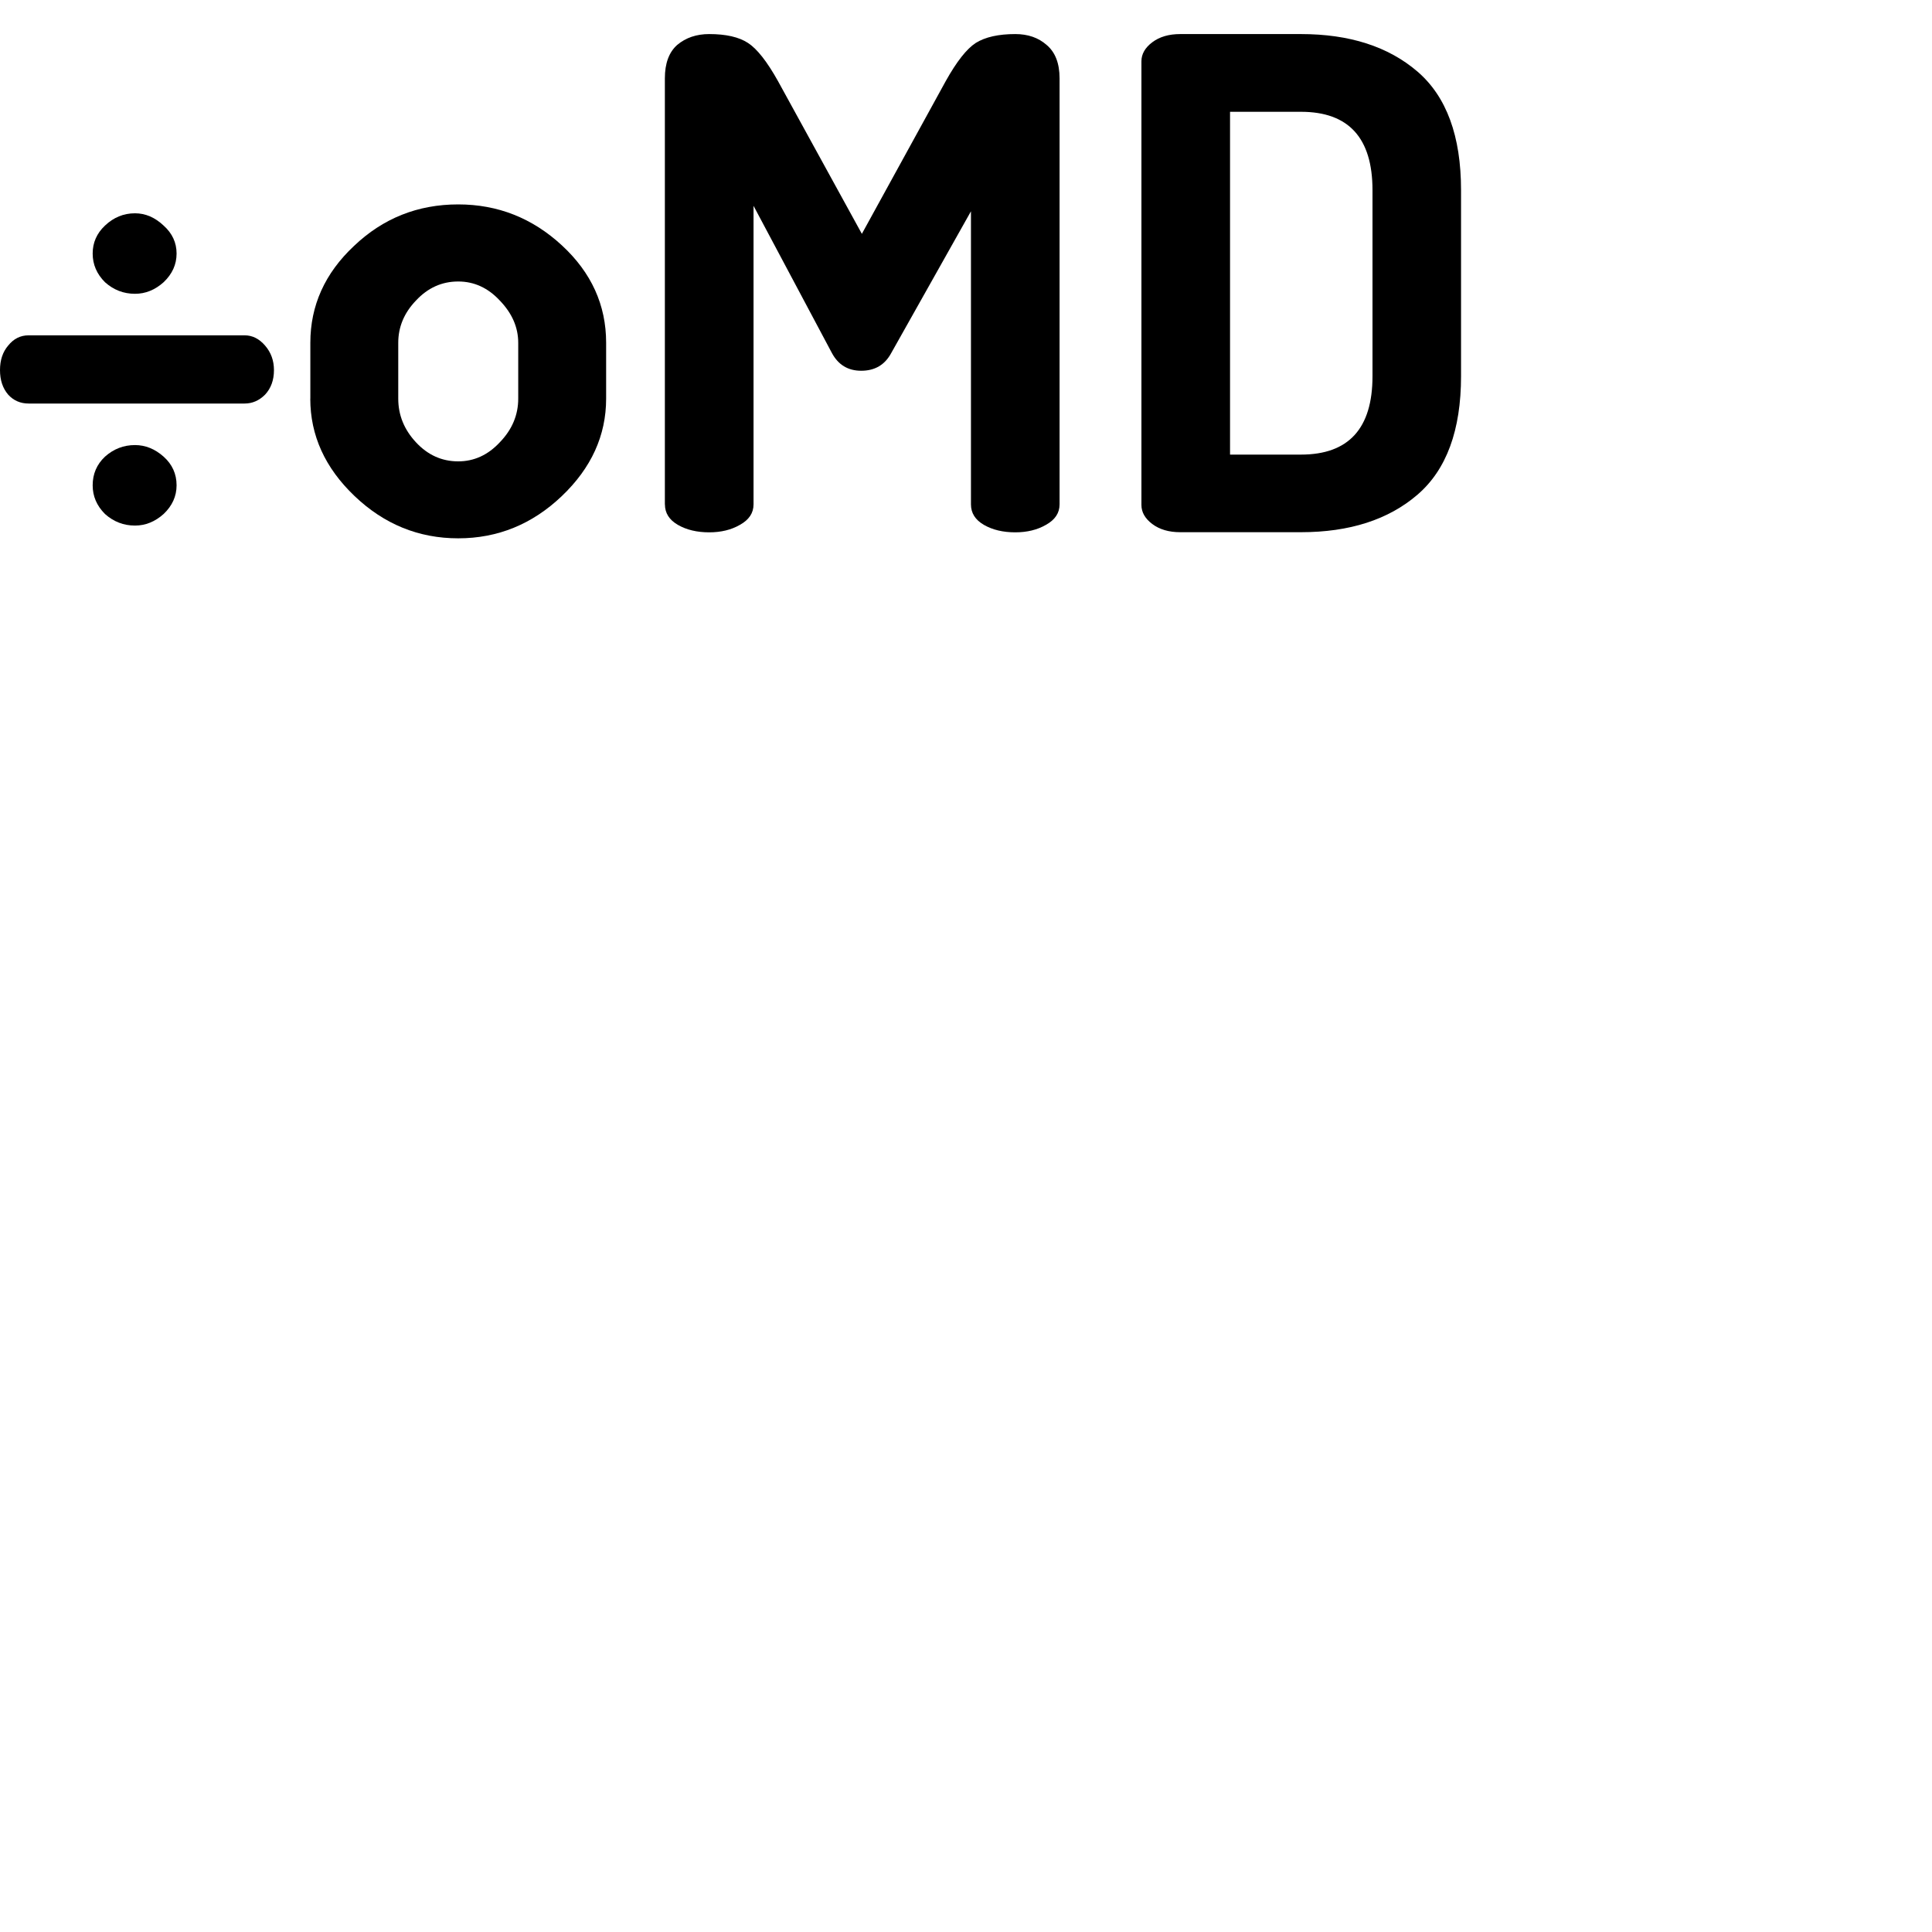 <?xml version="1.0" encoding="UTF-8" standalone="no"?>
<!-- Created with Inkscape (http://www.inkscape.org/) -->

<svg
   xmlns:dc="http://purl.org/dc/elements/1.1/"
   xmlns:cc="http://creativecommons.org/ns#"
   xmlns:rdf="http://www.w3.org/1999/02/22-rdf-syntax-ns#"
   xmlns:svg="http://www.w3.org/2000/svg"
   xmlns="http://www.w3.org/2000/svg"
   xmlns:sodipodi="http://sodipodi.sourceforge.net/DTD/sodipodi-0.dtd"
   xmlns:inkscape="http://www.inkscape.org/namespaces/inkscape"
   width="30mm"
   height="30mm"
   viewBox="0 0 30 30"
   version="1.1"
   id="svg8"
   inkscape:version="0.92.2 5c3e80d, 2017-08-06"
   sodipodi:docname="OMD_logo_small.svg"
   inkscape:export-filename="/Volumes/estremo/Google Drive/Copy/doctorate/00 Doctorate/04 ICONS/OMD_logo_small.png"
   inkscape:export-xdpi="200.02"
   inkscape:export-ydpi="200.02">
  <defs
     id="defs2" />
  <sodipodi:namedview
     id="base"
     pagecolor="#ffffff"
     bordercolor="#666666"
     borderopacity="1.0"
     inkscape:pageopacity="0.0"
     inkscape:pageshadow="2"
     inkscape:zoom="6.2108389"
     inkscape:cx="44.062003"
     inkscape:cy="90.907849"
     inkscape:document-units="mm"
     inkscape:current-layer="layer1"
     showgrid="false"
     inkscape:window-width="1280"
     inkscape:window-height="717"
     inkscape:window-x="0"
     inkscape:window-y="1"
     inkscape:window-maximized="1"
     units="mm" />
  <g
     inkscape:label="Layer 1"
     inkscape:groupmode="layer"
     id="layer1"
     transform="translate(0,-267)">
    <g
       aria-label="÷oMD"
       style="font-style:normal;font-variant:normal;font-weight:bold;font-stretch:normal;font-size:10.583px;line-height:200%;font-family:Dosis;-inkscape-font-specification:'Dosis, Bold';font-variant-ligatures:normal;font-variant-caps:normal;font-variant-numeric:normal;font-feature-settings:normal;text-align:start;letter-spacing:0px;word-spacing:0px;writing-mode:lr-tb;text-anchor:start;fill:#000000;fill-opacity:1;stroke:none;stroke-width:0.265px;stroke-linecap:butt;stroke-linejoin:miter;stroke-opacity:1"
       id="text893">
      <path
         d="M 0.127,273.128 Q 0,272.98 0,272.747 q 0,-0.233 0.127,-0.381 0.127,-0.159 0.317,-0.159 H 3.799 q 0.18,0 0.317,0.159 0.138,0.159 0.138,0.381 0,0.233 -0.138,0.381 -0.138,0.138 -0.317,0.138 H 0.444 q -0.191,0 -0.317,-0.138 z m 1.312,1.408 q 0,-0.265 0.191,-0.445 0.201,-0.18 0.466,-0.18 0.243,0 0.445,0.18 0.201,0.18 0.201,0.445 0,0.254 -0.201,0.445 -0.201,0.18 -0.445,0.18 -0.265,0 -0.466,-0.18 -0.191,-0.191 -0.191,-0.445 z m 0.191,-3.154 q -0.191,-0.191 -0.191,-0.445 0,-0.254 0.191,-0.434 0.201,-0.191 0.466,-0.191 0.243,0 0.445,0.191 0.201,0.18 0.201,0.434 0,0.254 -0.201,0.445 -0.201,0.18 -0.445,0.18 -0.265,0 -0.466,-0.18 z"
         style=""
         id="path814" />
      <path
         d="m 4.819,273.191 v -0.868 q 0,-0.868 0.677,-1.503 0.677,-0.646 1.619,-0.646 0.921,0 1.609,0.635 0.688,0.635 0.688,1.513 v 0.868 q 0,0.857 -0.688,1.513 -0.688,0.656 -1.609,0.656 -0.921,0 -1.609,-0.656 -0.688,-0.656 -0.688,-1.513 z m 1.365,0 q 0,0.381 0.275,0.677 0.275,0.296 0.656,0.296 0.37,0 0.646,-0.296 0.286,-0.296 0.286,-0.677 v -0.868 q 0,-0.36 -0.286,-0.656 -0.275,-0.296 -0.646,-0.296 -0.381,0 -0.656,0.296 -0.275,0.286 -0.275,0.656 z"
         style=""
         id="path816" />
      <path
         d="m 10.324,274.832 v -6.615 q 0,-0.349 0.191,-0.519 0.201,-0.169 0.497,-0.169 0.392,0 0.603,0.138 0.212,0.138 0.466,0.593 l 1.302,2.371 1.302,-2.371 q 0.254,-0.455 0.466,-0.593 0.222,-0.138 0.614,-0.138 0.296,0 0.487,0.169 0.201,0.169 0.201,0.519 v 6.615 q 0,0.201 -0.212,0.318 -0.201,0.116 -0.476,0.116 -0.286,0 -0.487,-0.116 -0.201,-0.116 -0.201,-0.318 v -4.551 l -1.238,2.201 q -0.148,0.275 -0.466,0.275 -0.307,0 -0.455,-0.275 l -1.217,-2.286 v 4.636 q 0,0.201 -0.212,0.318 -0.201,0.116 -0.476,0.116 -0.286,0 -0.487,-0.116 -0.201,-0.116 -0.201,-0.318 z"
         style=""
         id="path818" />
      <path
         d="m 17.724,274.842 v -6.89 q 0,-0.169 0.169,-0.296 0.169,-0.127 0.434,-0.127 h 1.873 q 1.132,0 1.81,0.582 0.677,0.582 0.677,1.841 v 2.889 q 0,1.259 -0.677,1.841 -0.677,0.582 -1.81,0.582 h -1.873 q -0.265,0 -0.434,-0.127 -0.169,-0.127 -0.169,-0.296 z m 1.376,-0.783 h 1.101 q 1.111,0 1.111,-1.217 v -2.889 q 0,-1.217 -1.111,-1.217 h -1.101 z"
         style=""
         id="path820" />
    </g>
  </g>
</svg>
